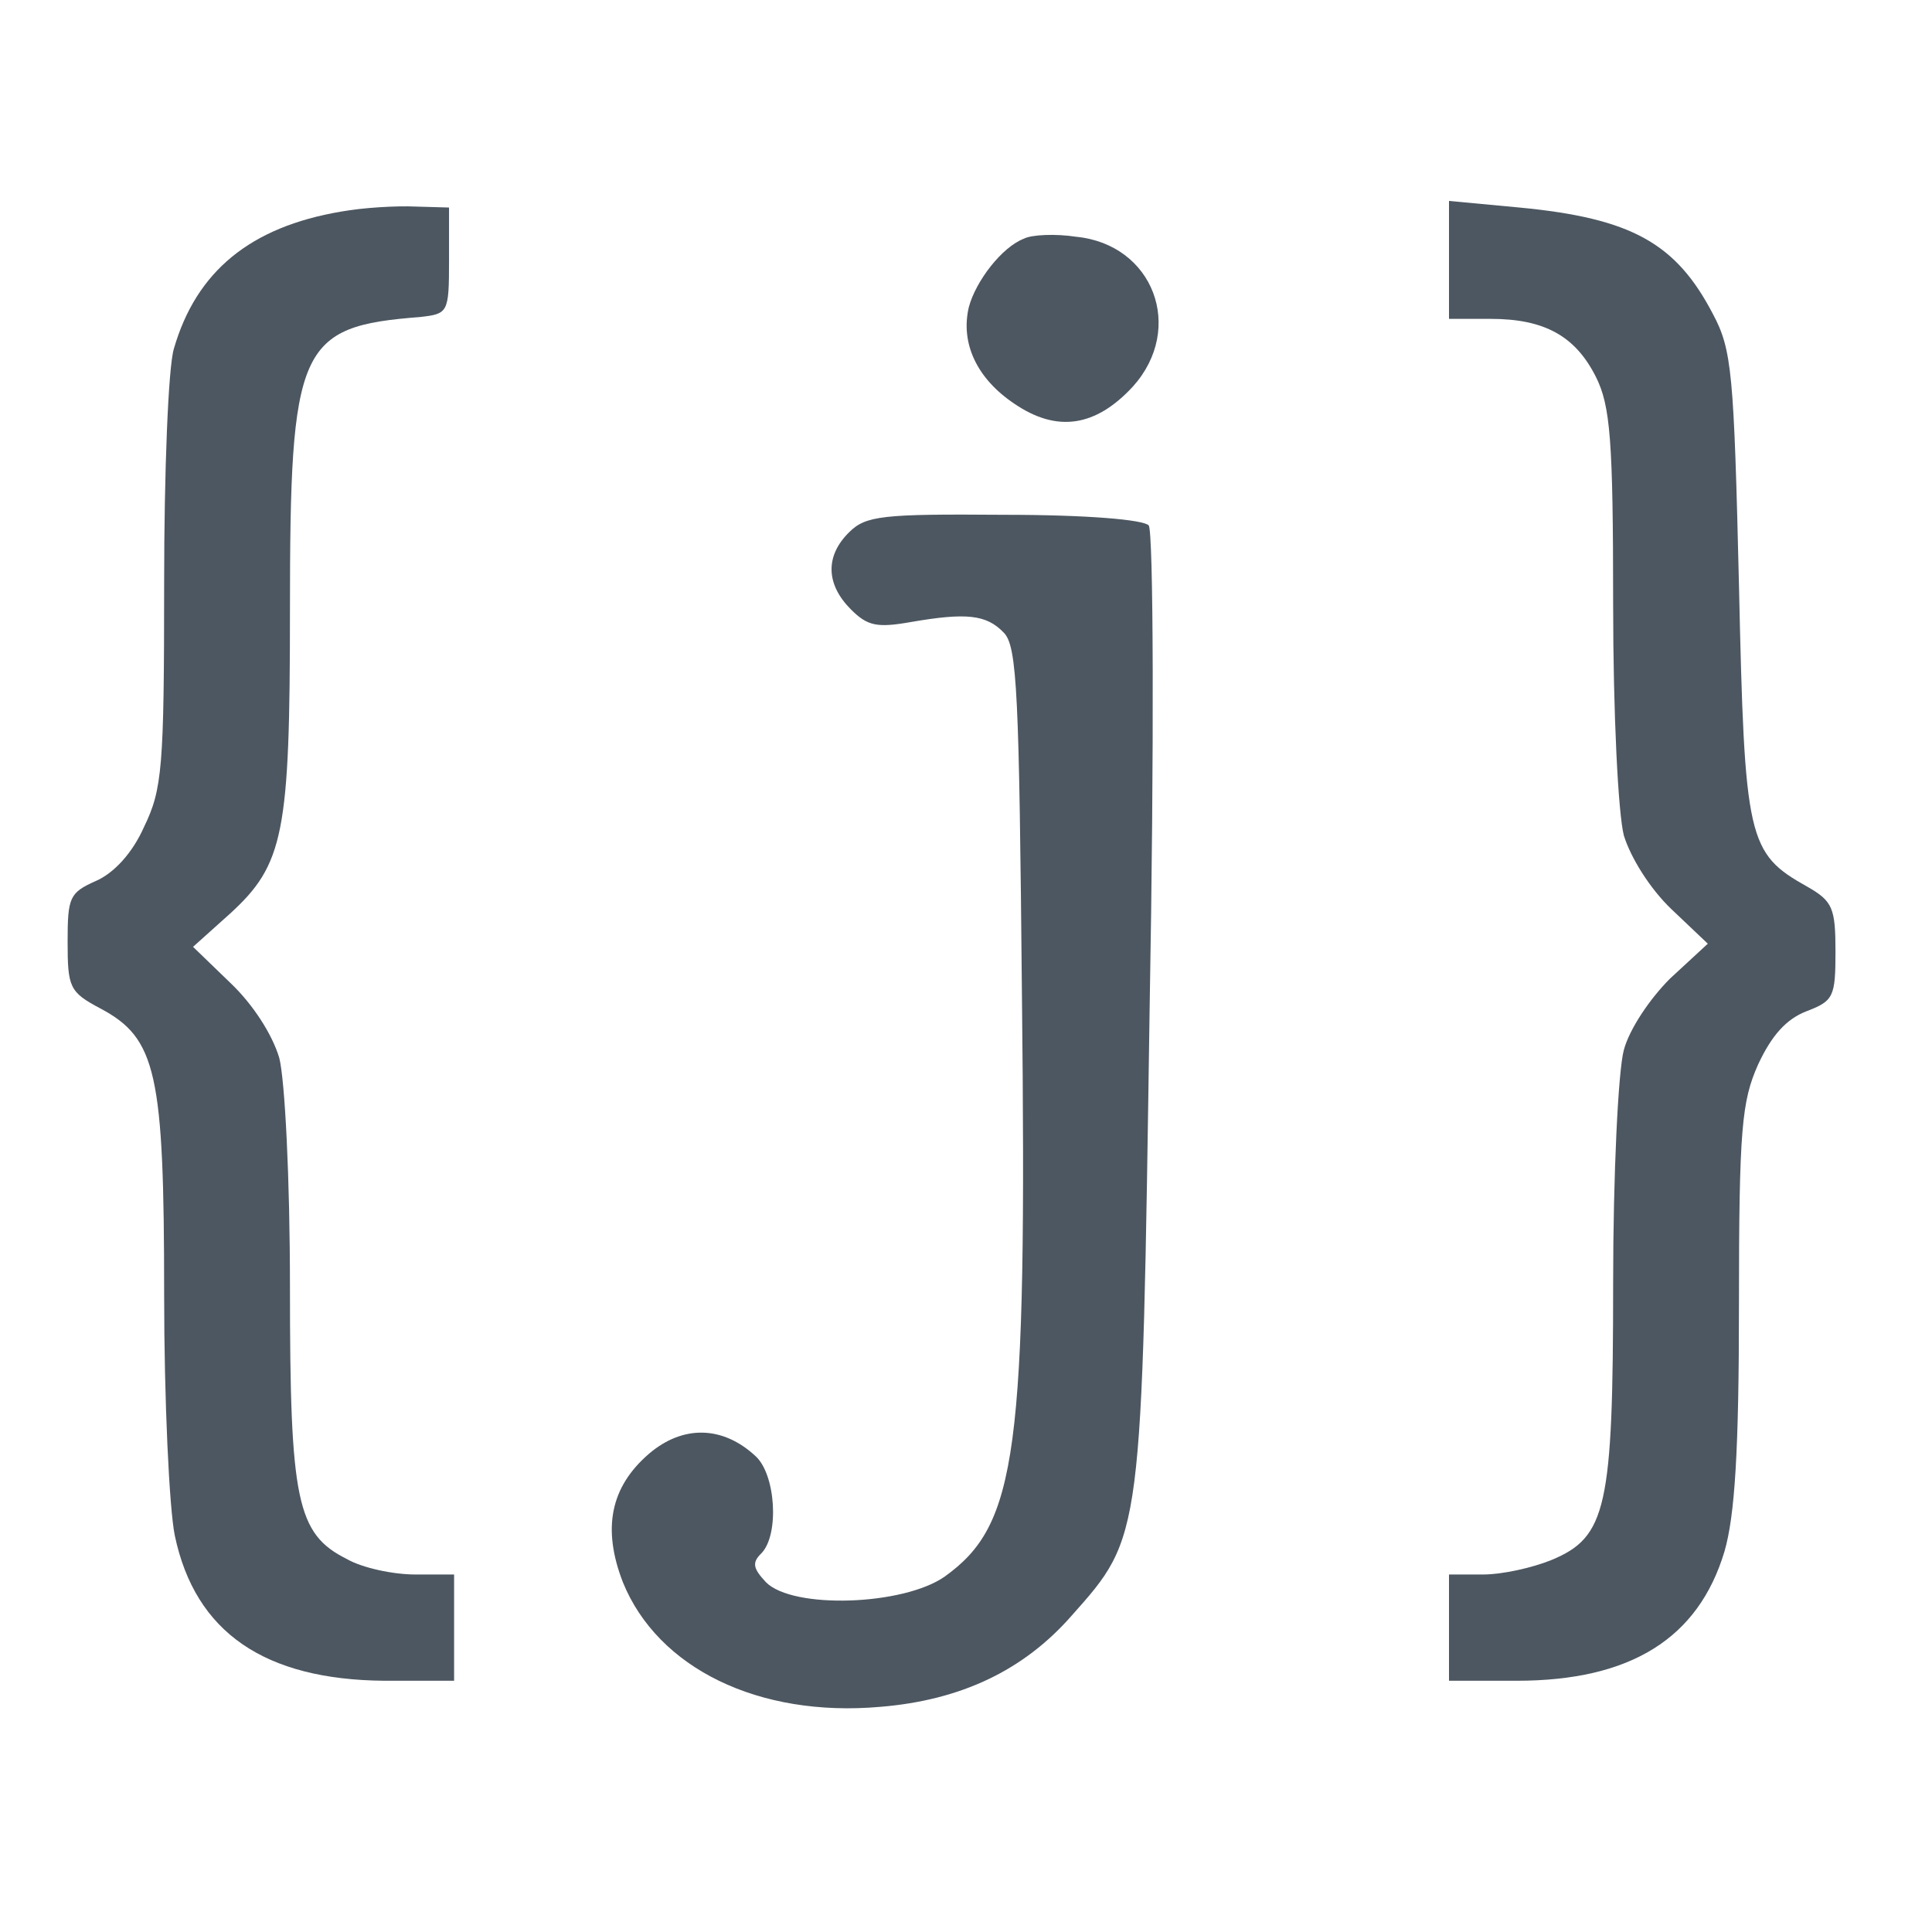 <?xml version="1.0" encoding="UTF-8"?>
<svg xmlns="http://www.w3.org/2000/svg" xmlns:xlink="http://www.w3.org/1999/xlink" width="24px" height="24px" viewBox="0 0 24 24" version="1.1">
<path d="M 4.234 2.629 C 3.109 2.82 2.438 3.371 2.16 4.332 C 2.09 4.559 2.039 5.867 2.039 7.246 C 2.039 9.539 2.016 9.805 1.789 10.273 C 1.645 10.598 1.414 10.848 1.188 10.945 C 0.863 11.09 0.84 11.148 0.84 11.699 C 0.84 12.266 0.863 12.324 1.246 12.527 C 1.945 12.898 2.039 13.332 2.039 16.078 C 2.039 17.387 2.102 18.742 2.172 19.078 C 2.426 20.281 3.289 20.867 4.777 20.879 L 5.641 20.879 L 5.641 19.559 L 5.16 19.559 C 4.883 19.559 4.5 19.477 4.309 19.367 C 3.684 19.055 3.602 18.637 3.602 15.996 C 3.602 14.629 3.539 13.414 3.469 13.141 C 3.383 12.852 3.145 12.48 2.867 12.215 L 2.398 11.762 L 2.855 11.352 C 3.527 10.738 3.602 10.355 3.602 7.586 C 3.602 4.297 3.707 4.055 5.219 3.938 C 5.566 3.898 5.578 3.887 5.578 3.238 L 5.578 2.578 L 5.16 2.566 C 4.934 2.555 4.512 2.578 4.234 2.629 Z M 4.234 2.629 " fill="#4D5761"/>
<path d="M 18 3.227 L 18 3.961 L 18.516 3.961 C 19.188 3.961 19.57 4.176 19.824 4.68 C 20.004 5.039 20.039 5.461 20.039 7.5 C 20.039 8.879 20.102 10.105 20.172 10.379 C 20.258 10.656 20.496 11.039 20.762 11.293 L 21.215 11.723 L 20.746 12.156 C 20.496 12.406 20.242 12.781 20.172 13.043 C 20.102 13.297 20.039 14.594 20.039 15.938 C 20.039 18.73 19.957 19.094 19.273 19.379 C 19.031 19.477 18.66 19.559 18.422 19.559 L 18 19.559 L 18 20.879 L 18.84 20.879 C 20.258 20.879 21.098 20.352 21.422 19.273 C 21.551 18.828 21.602 18.023 21.602 16.211 C 21.602 14.016 21.637 13.68 21.84 13.223 C 22.008 12.863 22.188 12.66 22.441 12.562 C 22.777 12.434 22.801 12.383 22.801 11.82 C 22.801 11.281 22.766 11.195 22.453 11.016 C 21.707 10.598 21.672 10.441 21.602 7.262 C 21.539 4.633 21.516 4.344 21.277 3.898 C 20.82 3.023 20.27 2.711 18.875 2.578 L 18 2.496 Z M 18 3.227 " fill="#4D5761"/>
<path d="M 12.719 2.965 C 12.445 3.07 12.121 3.492 12.035 3.816 C 11.93 4.262 12.133 4.703 12.602 5.016 C 13.129 5.375 13.609 5.305 14.074 4.801 C 14.723 4.078 14.328 3.035 13.367 2.941 C 13.117 2.902 12.816 2.914 12.719 2.965 Z M 12.719 2.965 " fill="#4D5761"/>
<path d="M 10.547 6.613 C 10.246 6.91 10.262 7.262 10.57 7.57 C 10.777 7.777 10.895 7.801 11.316 7.727 C 12 7.609 12.254 7.633 12.469 7.859 C 12.637 8.027 12.66 8.617 12.695 12.371 C 12.758 18.059 12.637 18.938 11.734 19.586 C 11.219 19.945 9.852 19.992 9.516 19.656 C 9.359 19.488 9.336 19.414 9.457 19.297 C 9.684 19.066 9.637 18.312 9.383 18.086 C 8.977 17.711 8.484 17.699 8.062 18.059 C 7.586 18.469 7.477 18.984 7.738 19.656 C 8.172 20.723 9.422 21.336 10.934 21.203 C 11.941 21.121 12.719 20.746 13.309 20.074 C 14.195 19.078 14.184 19.129 14.281 12.539 C 14.34 9.254 14.328 6.602 14.27 6.527 C 14.207 6.457 13.523 6.395 12.469 6.395 C 10.957 6.383 10.754 6.406 10.547 6.613 Z M 10.547 6.613 " fill="#4D5761"/>
</svg>
